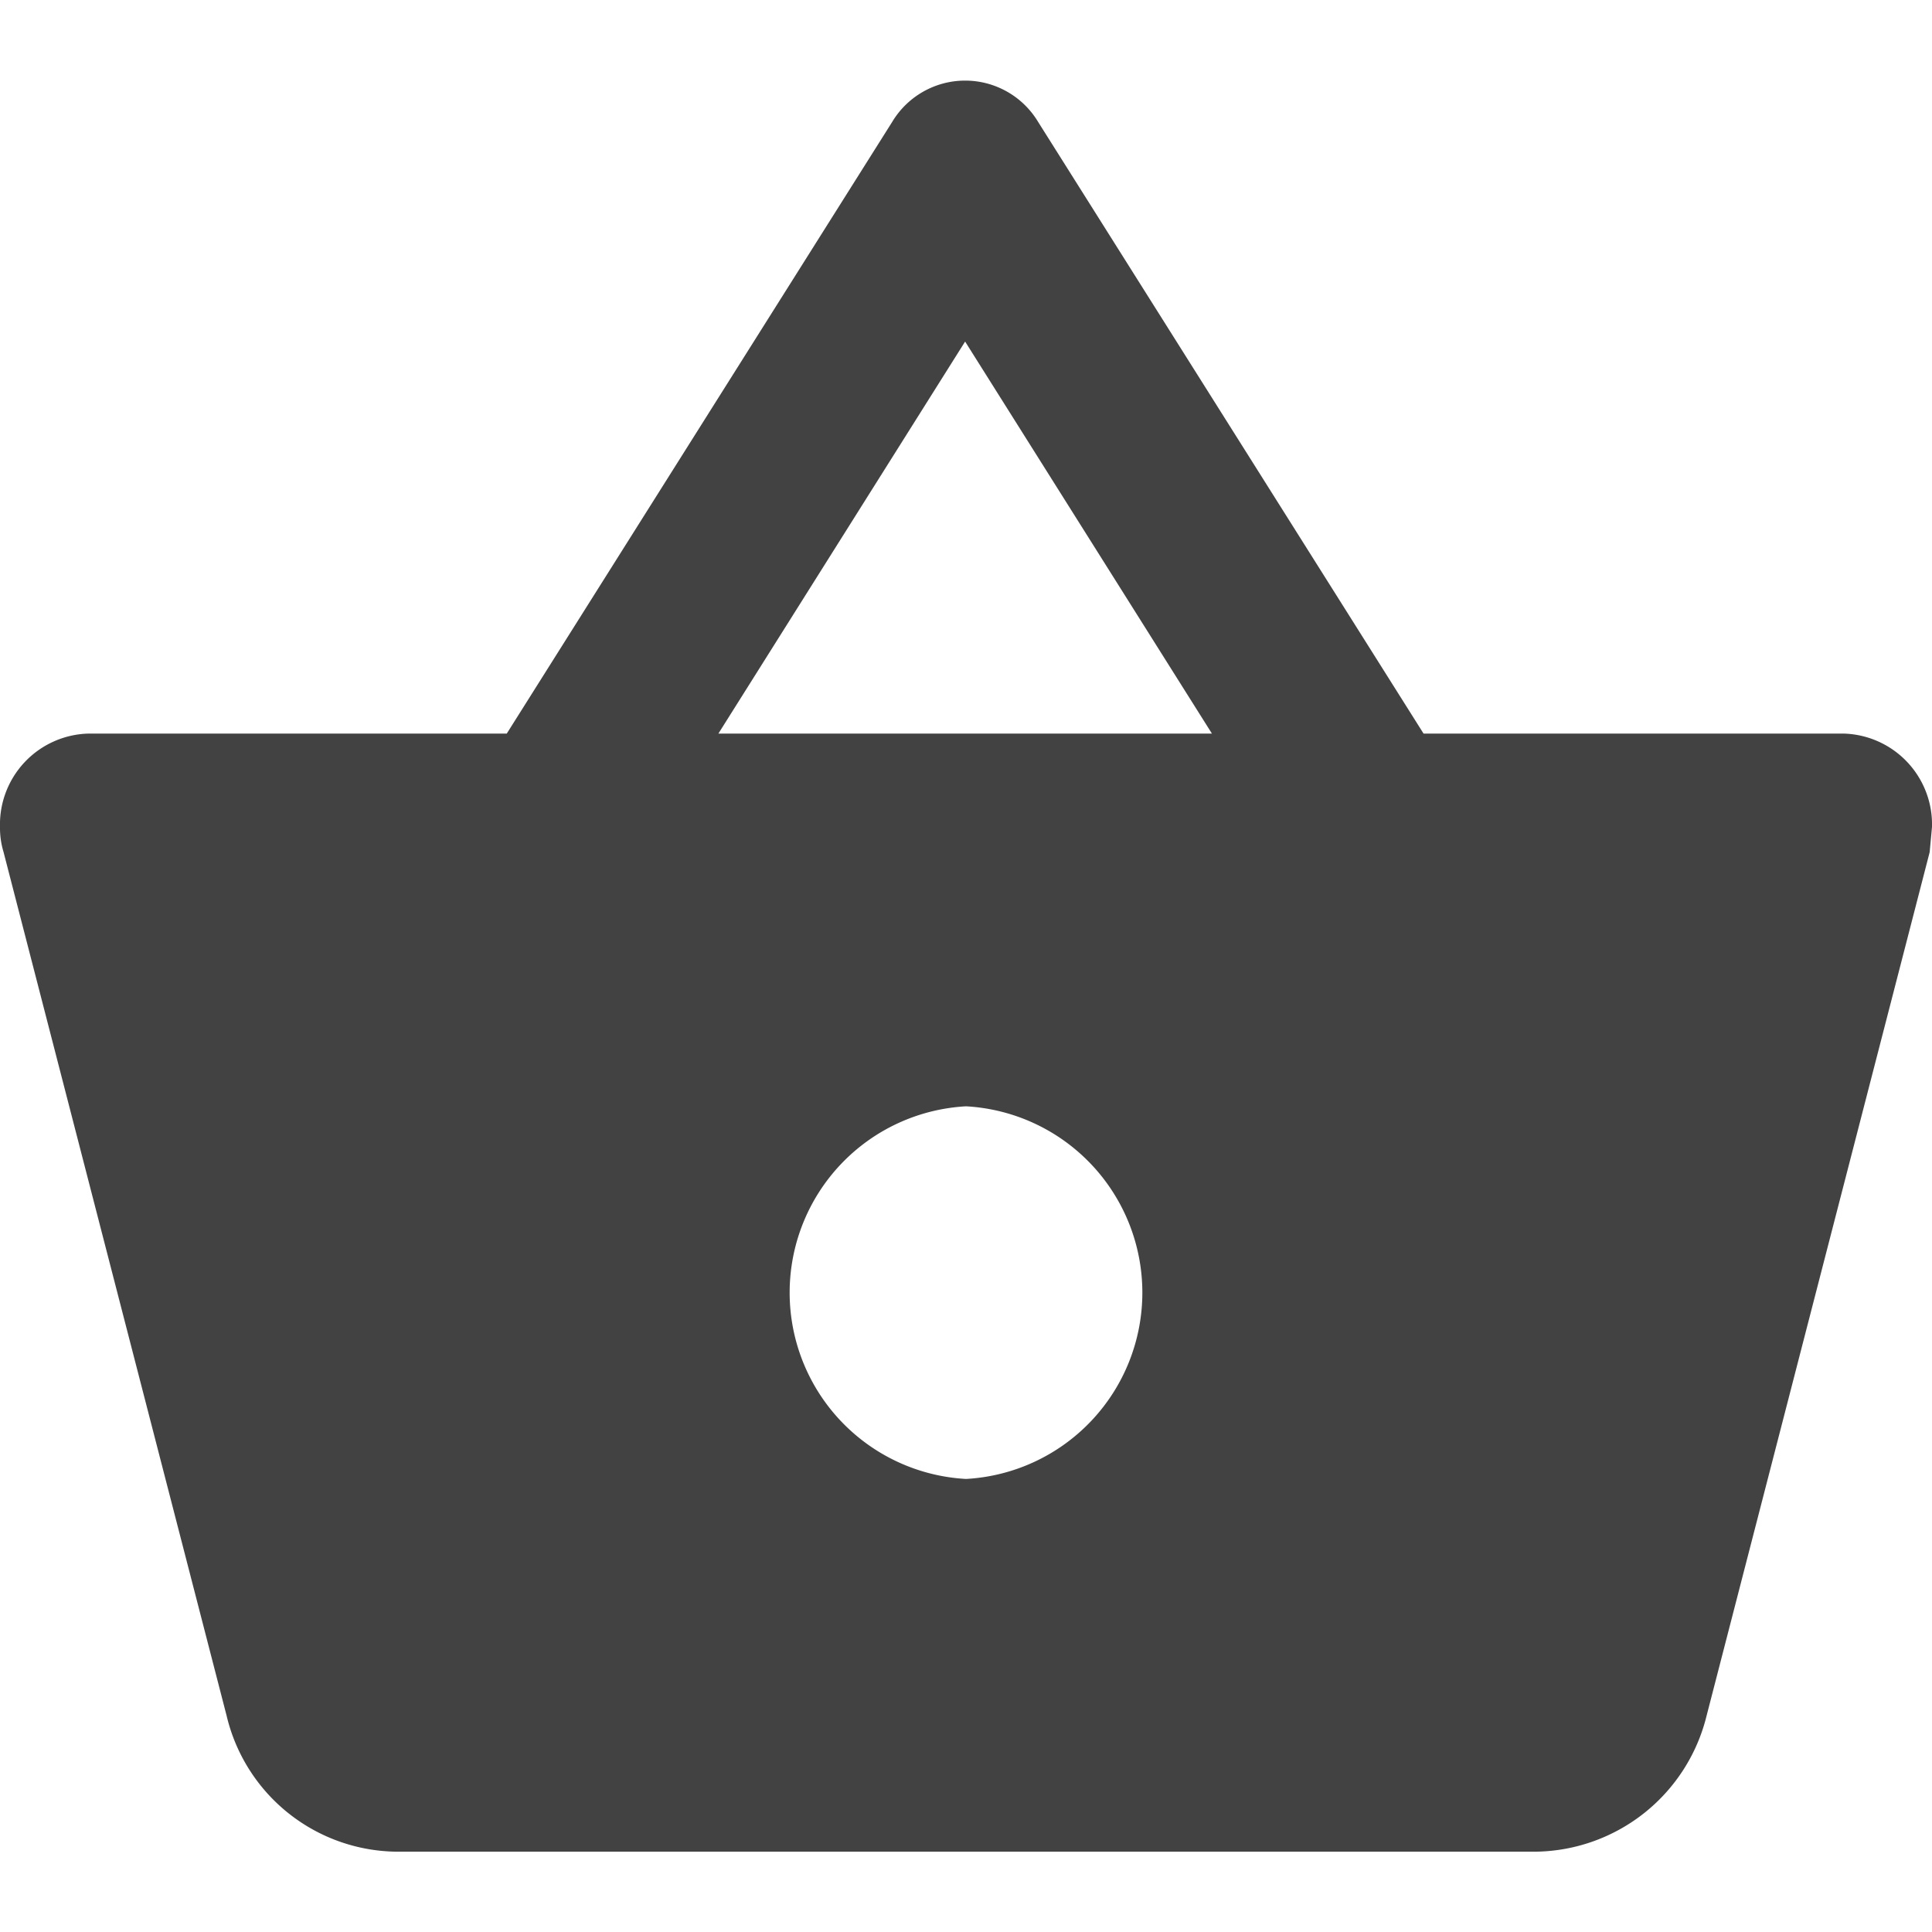 <svg xmlns="http://www.w3.org/2000/svg" width="24" height="24" viewBox="0 0 24 24">
  <g id="shopping_basket_black_24dp" transform="translate(-1)">
    <path id="Path_1353" data-name="Path 1353" d="M0,0H24V24H0Z" transform="translate(1)" fill="none"/>
    <path id="Path_1354" data-name="Path 1354" d="M23.909,10.1H18.684L13.895,2.5a1.057,1.057,0,0,0-1.811,0L7.295,10.1h-5.2A1.129,1.129,0,0,0,1,11.259a1.029,1.029,0,0,0,.044.312L3.815,22.3a2.194,2.194,0,0,0,2.095,1.689H20.091A2.216,2.216,0,0,0,22.2,22.3l2.771-10.727L25,11.259A1.129,1.129,0,0,0,23.909,10.1ZM12.989,5.23,16.055,10.1H9.924ZM13,19.359a2.318,2.318,0,0,1,0-4.629,2.318,2.318,0,0,1,0,4.629Z" transform="translate(0 -0.987)" fill="#434242"/>
  </g>
</svg>
